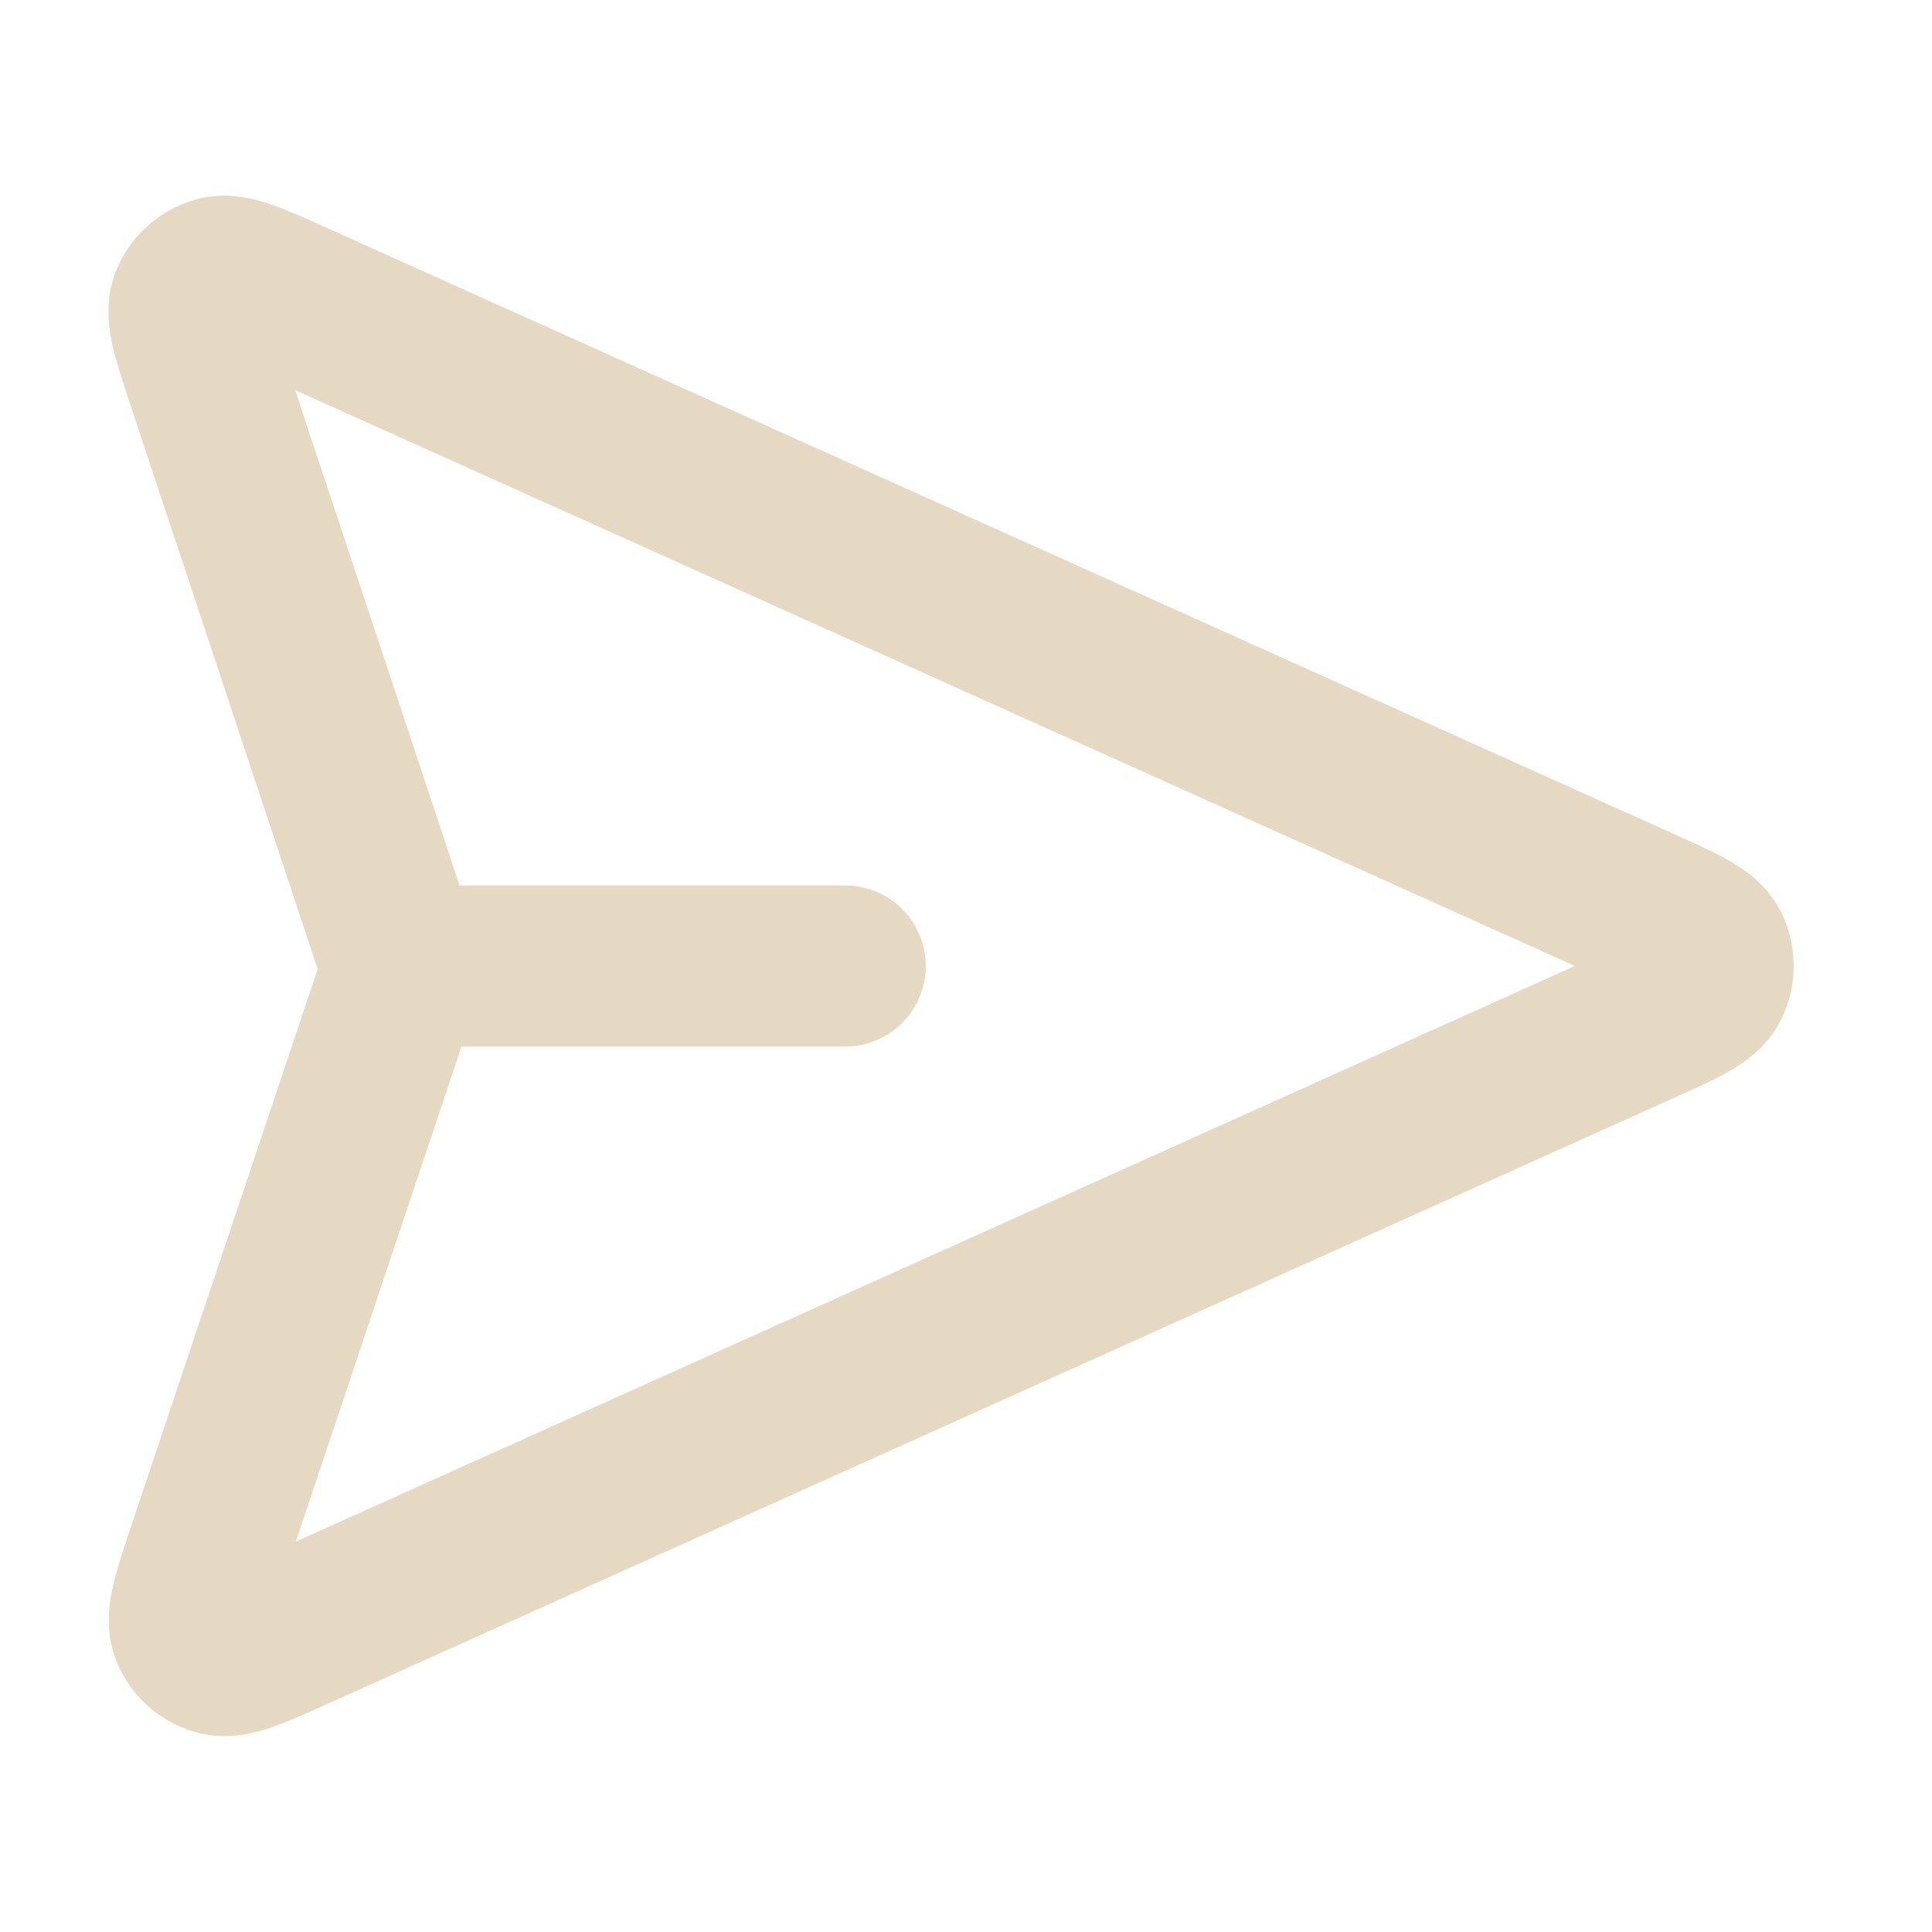 <svg id="vector" xmlns="http://www.w3.org/2000/svg" width="512" height="512" viewBox="0 0 24 24"><path fill-opacity="0" d="M10.5,12H5M4.916,12.291L2.581,19.266C2.397,19.814 2.306,20.088 2.372,20.257C2.429,20.403 2.551,20.514 2.703,20.556C2.877,20.605 3.141,20.487 3.668,20.25L20.379,12.729C20.894,12.498 21.151,12.382 21.23,12.221C21.299,12.082 21.299,11.918 21.23,11.778C21.151,11.617 20.894,11.502 20.379,11.27L3.662,3.748C3.137,3.511 2.874,3.393 2.7,3.441C2.548,3.484 2.426,3.594 2.368,3.741C2.302,3.909 2.393,4.182 2.574,4.729L4.916,11.785C4.948,11.879 4.963,11.926 4.969,11.974C4.975,12.017 4.975,12.06 4.969,12.102C4.963,12.151 4.947,12.198 4.916,12.291Z" stroke="#E6D9C4" stroke-linecap="round" stroke-linejoin="round" stroke-width="2" id="path_0"/></svg>
